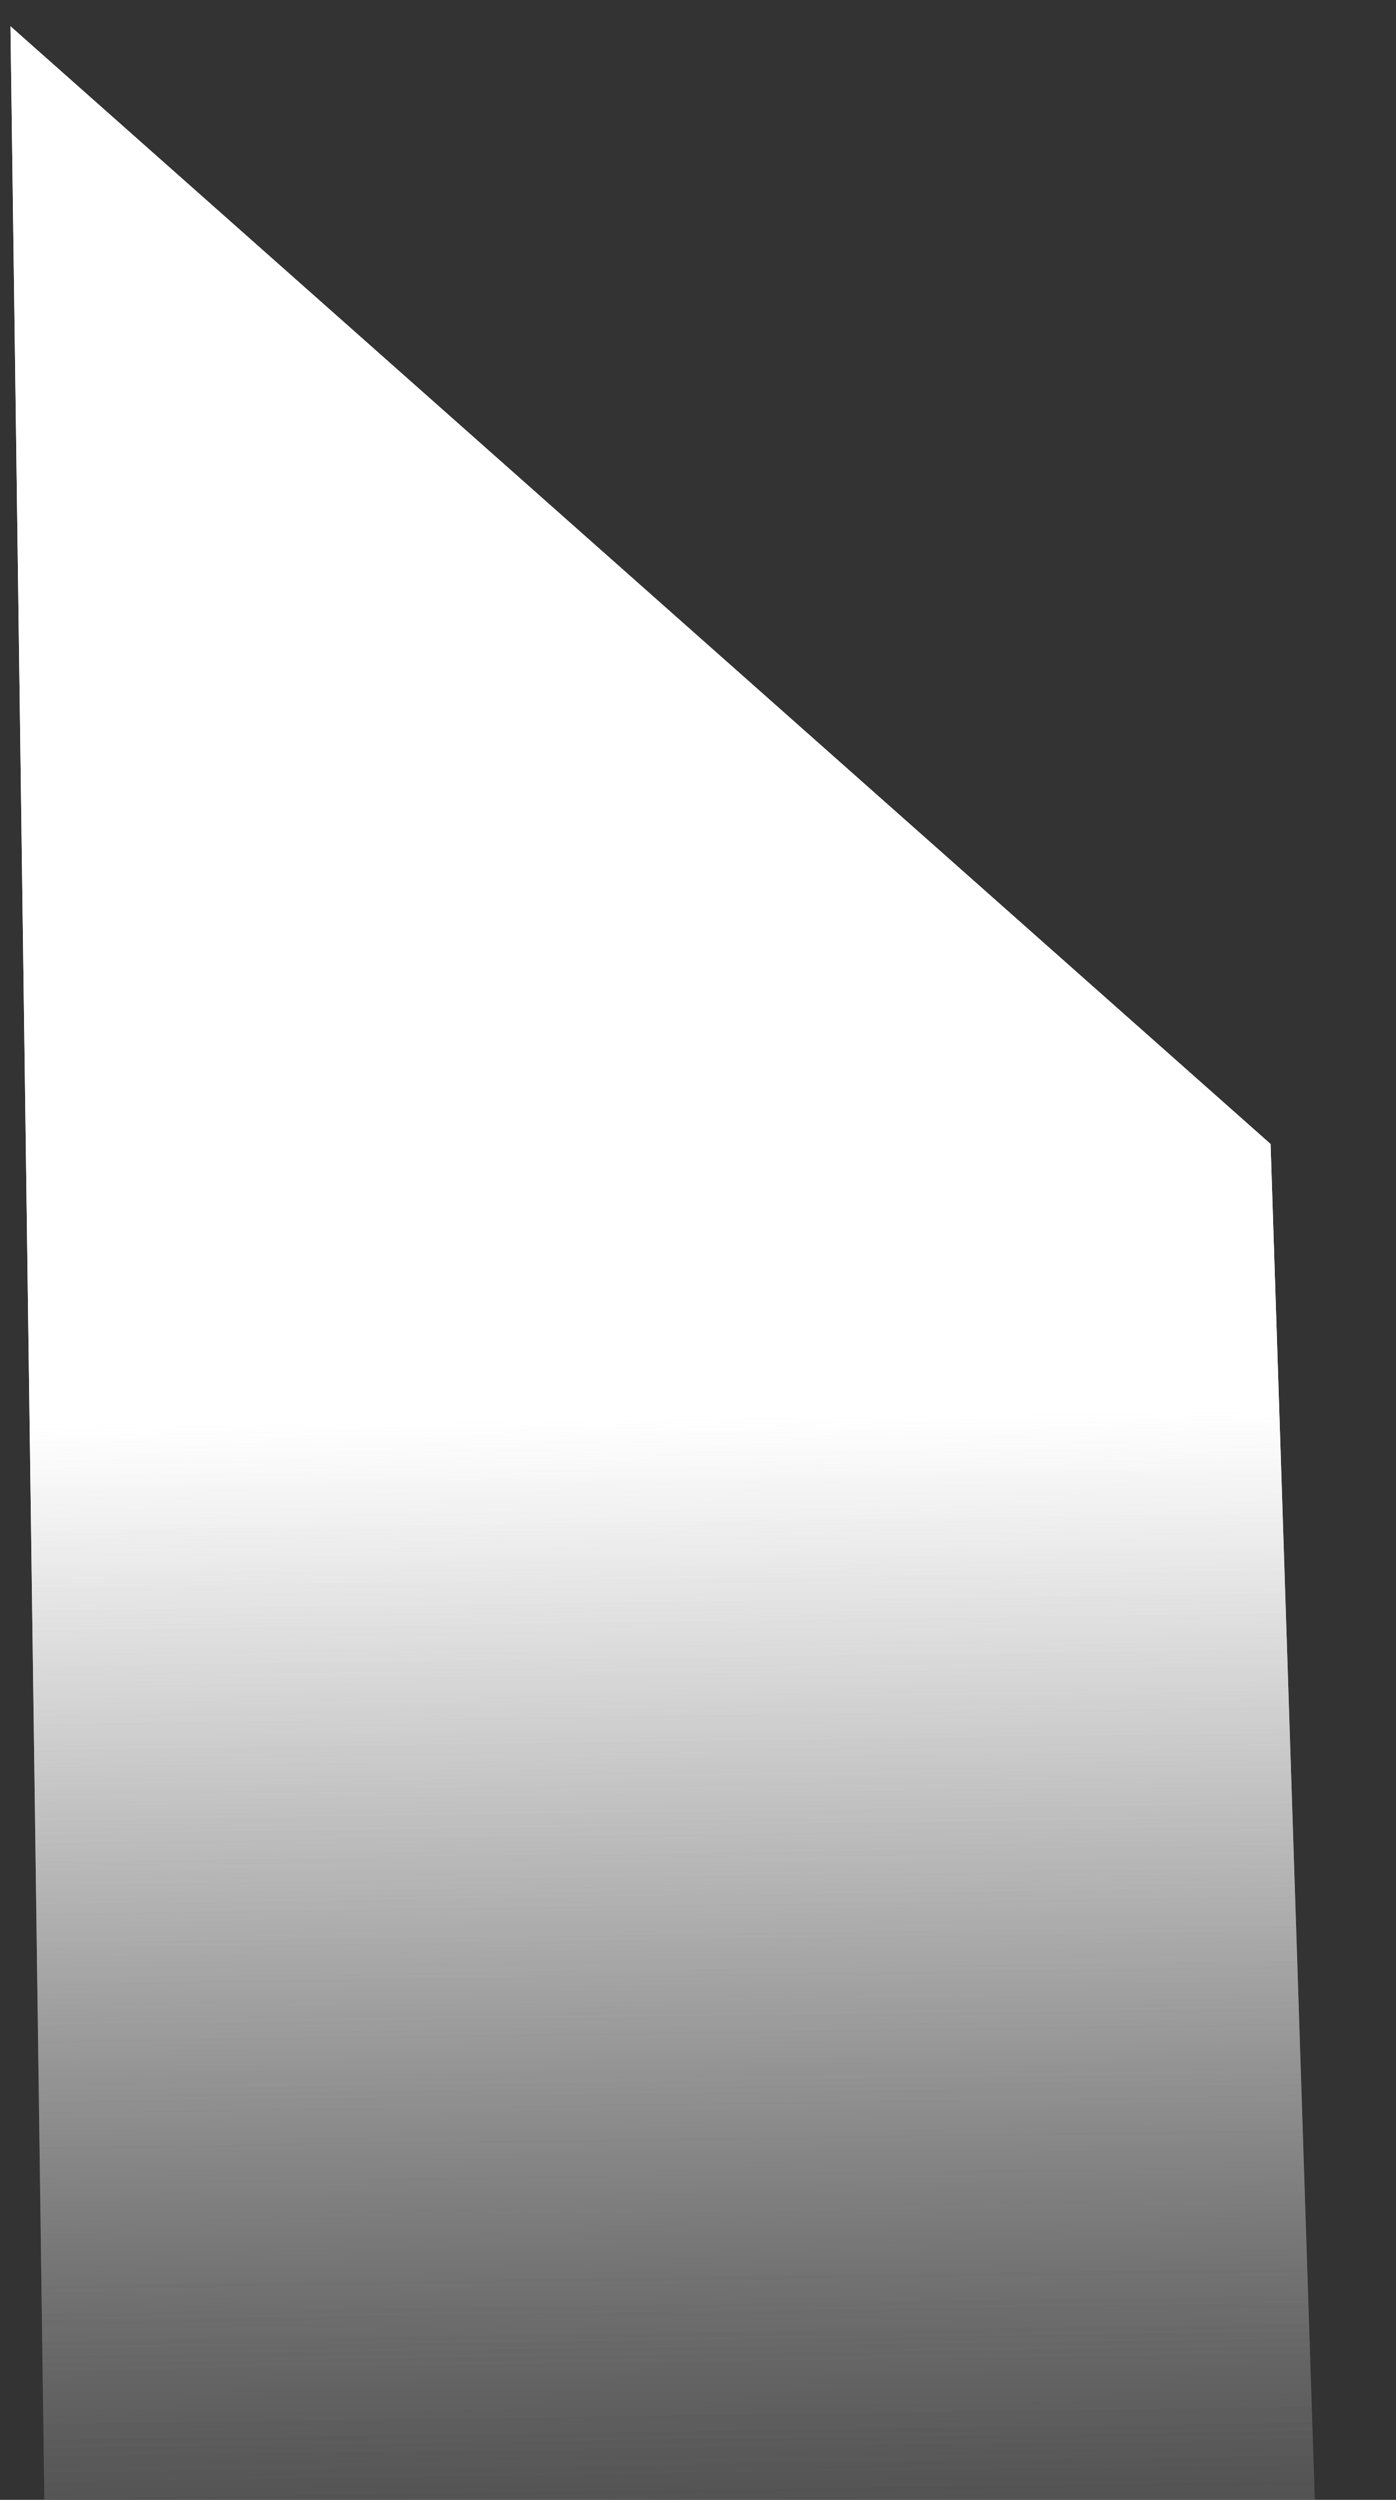 <svg width="43" height="77" viewBox="0 0 43 77" fill="none" xmlns="http://www.w3.org/2000/svg">
<rect x="0" y="0" width="43" height="77" fill="#333333" stroke="none"/>
<path d="M39.136 35.237L0.323 0.81L1.995 122.86L42.051 124.567L39.136 35.237Z" fill="url(#paint0_linear_157_1333)"/>
<path d="M39.136 35.237L0.323 0.81L1.995 122.86L42.051 124.567L39.136 35.237Z" fill="url(#paint1_linear_157_1333)"/>
<defs>
<linearGradient id="paint0_linear_157_1333" x1="20.927" y1="43.669" x2="21.684" y2="99.007" gradientUnits="userSpaceOnUse">
<stop stop-color="white"/>
<stop offset="1" stop-opacity="0"/>
</linearGradient>
<linearGradient id="paint1_linear_157_1333" x1="20.927" y1="43.669" x2="21.684" y2="99.007" gradientUnits="userSpaceOnUse">
<stop stop-color="white"/>
<stop offset="1" stop-opacity="0"/>
</linearGradient>
</defs>
</svg>
